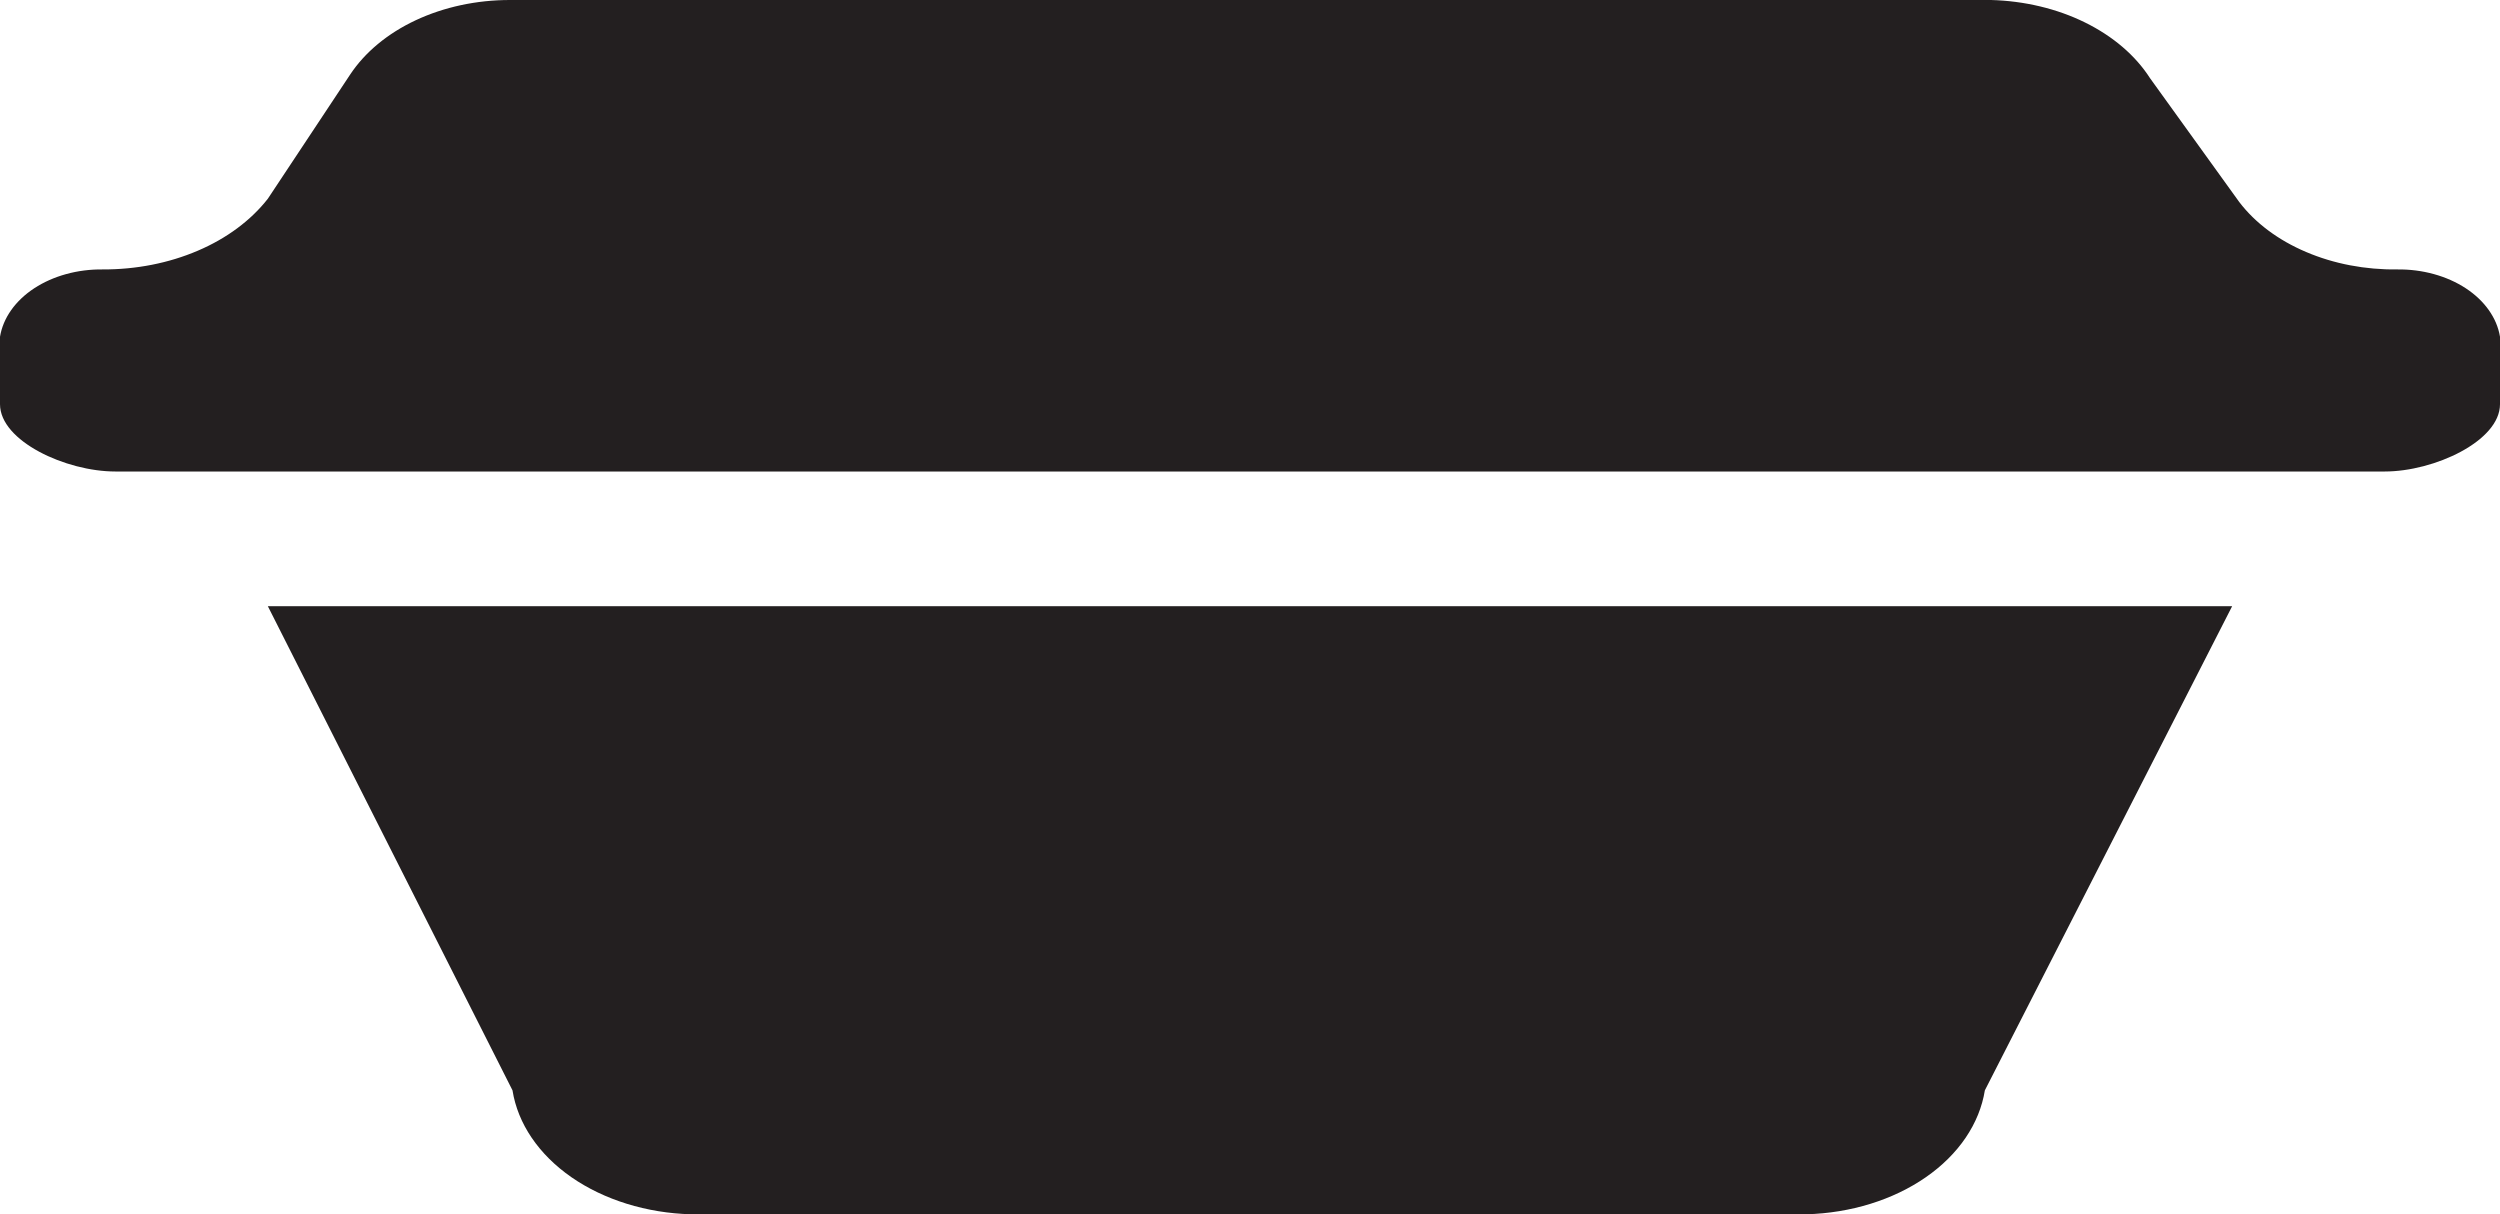 <svg width="35" height="17" viewBox="0 0 35 17" fill="none" xmlns="http://www.w3.org/2000/svg">
<path d="M7.175 15.265C7.249 15.731 7.542 16.163 8 16.481C8.459 16.799 9.053 16.983 9.675 17H25.288C25.91 16.983 26.504 16.799 26.962 16.481C27.421 16.163 27.713 15.731 27.788 15.265L31.25 8.487H3.75L7.175 15.265ZM33.562 3.772C33.116 3.778 32.675 3.694 32.286 3.528C31.896 3.363 31.573 3.121 31.35 2.829L30.1 1.094C29.896 0.776 29.581 0.507 29.189 0.314C28.797 0.121 28.343 0.013 27.875 0H7.138C6.672 0 6.217 0.098 5.821 0.283C5.426 0.468 5.107 0.733 4.9 1.047L3.75 2.782C3.513 3.085 3.175 3.337 2.769 3.51C2.363 3.684 1.904 3.774 1.438 3.772C1.086 3.768 0.745 3.862 0.479 4.036C0.214 4.21 0.043 4.452 0 4.715V5.658C0 6.177 0.925 6.601 1.613 6.601H33.388C34.075 6.601 35 6.177 35 5.658V4.715C34.957 4.452 34.786 4.21 34.521 4.036C34.255 3.862 33.914 3.768 33.562 3.772Z" fill="#231F20"/>
</svg>

